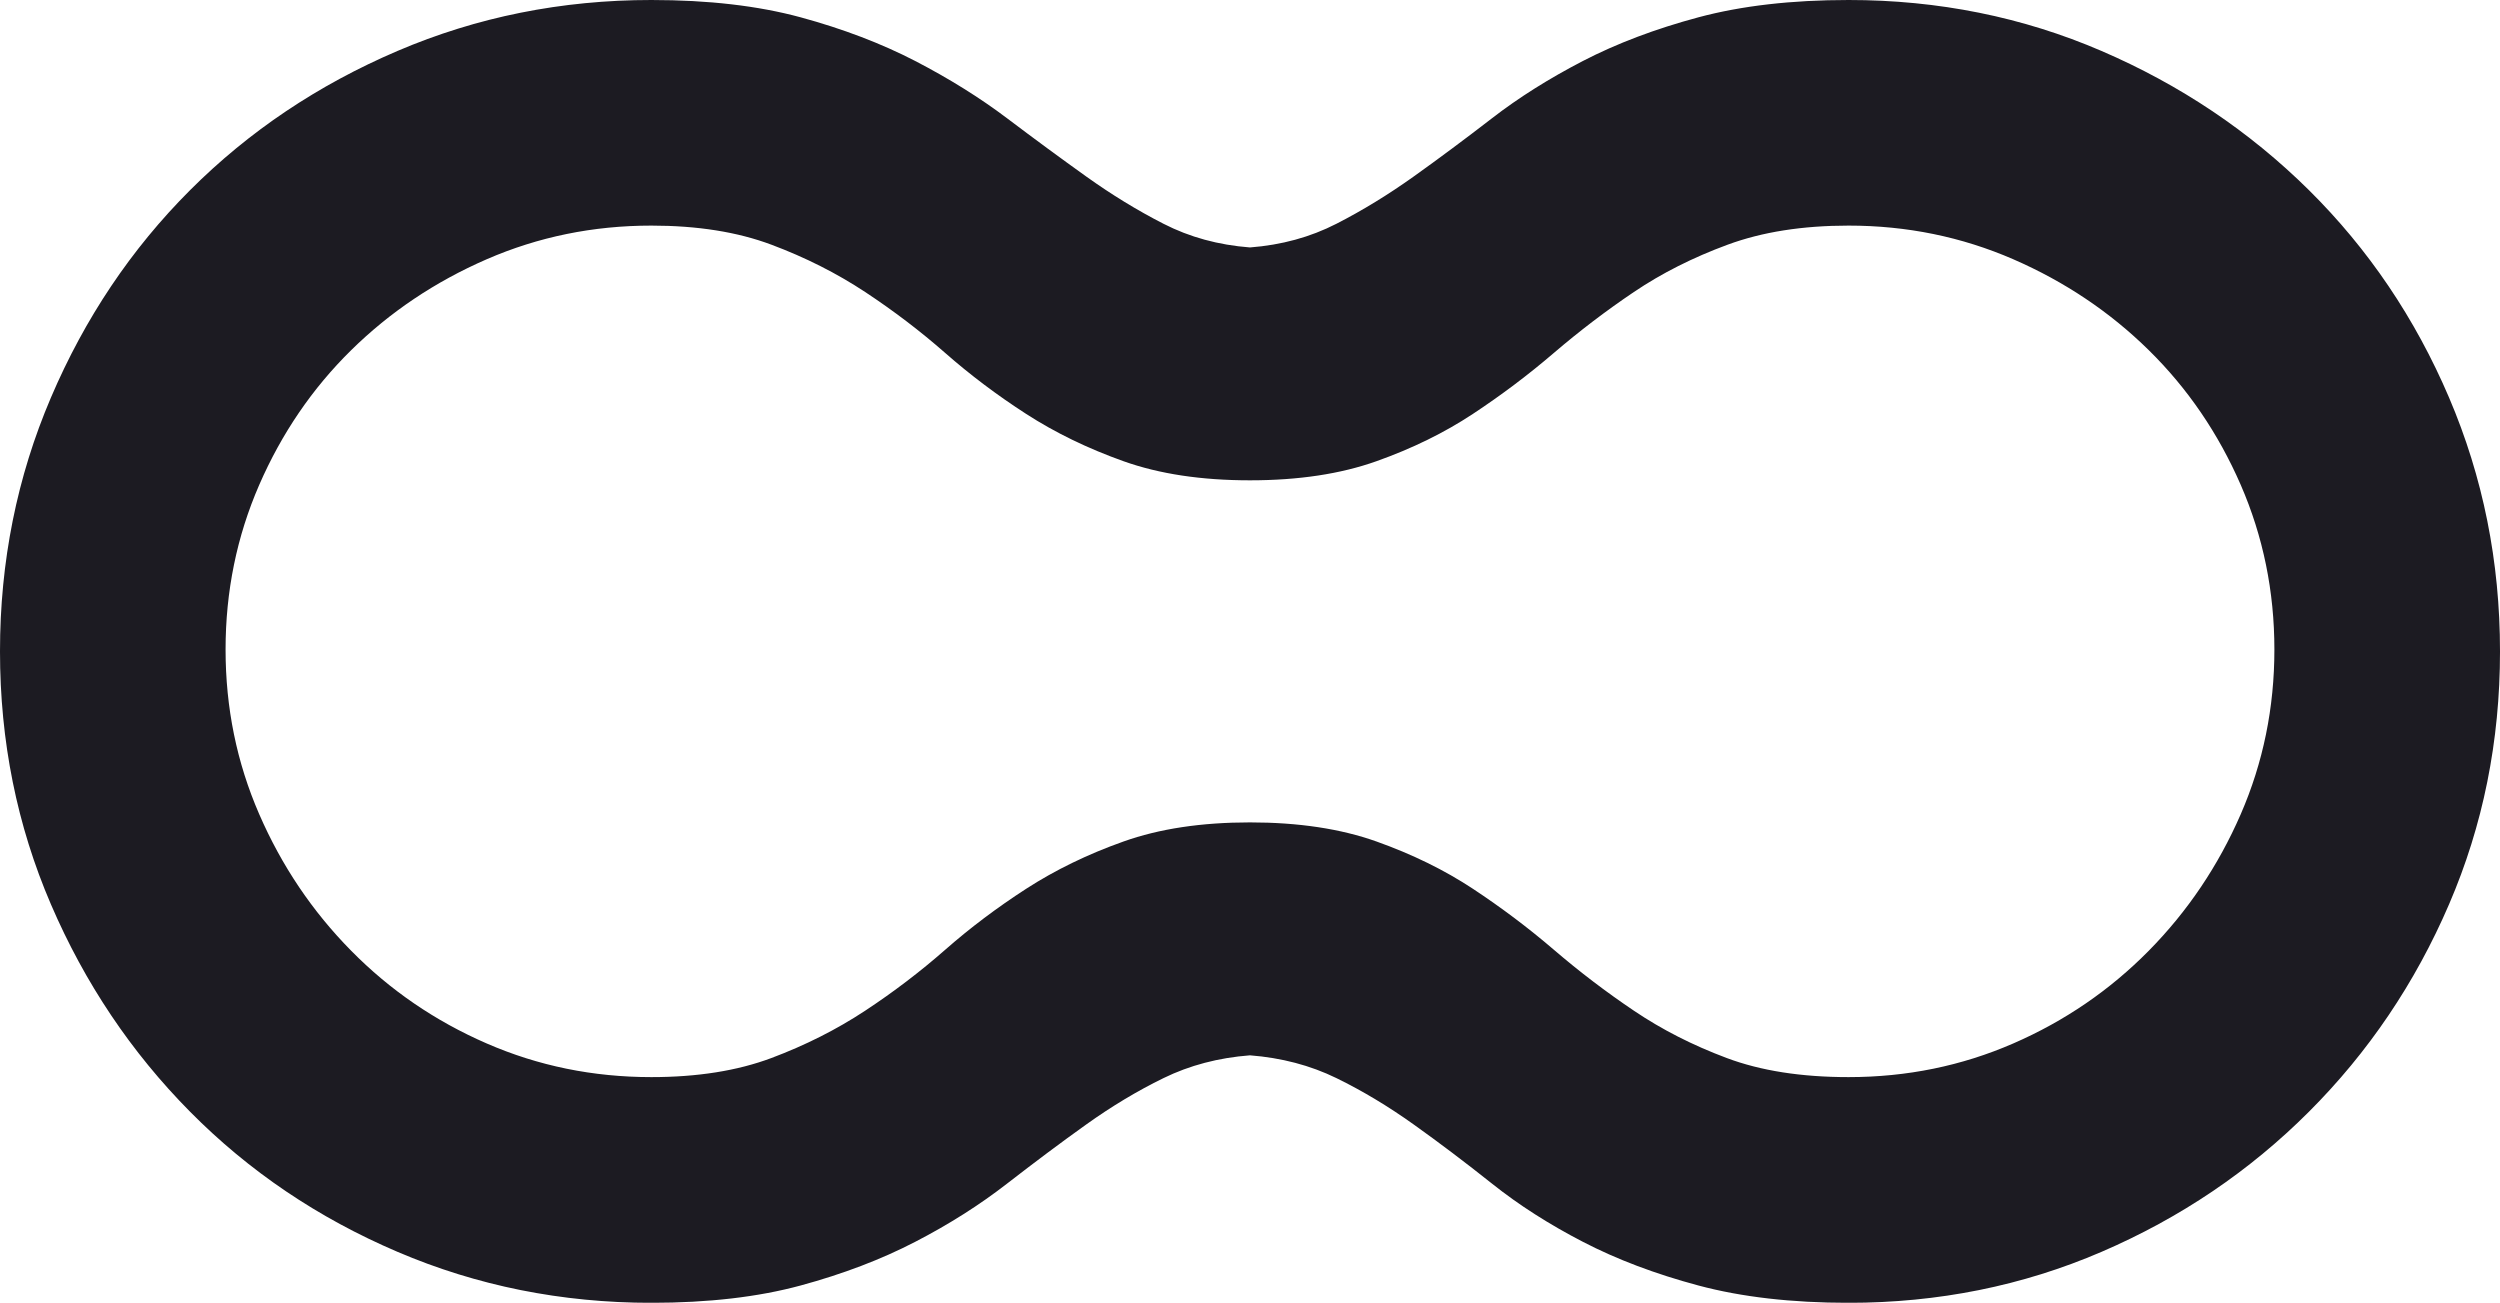 <svg xmlns="http://www.w3.org/2000/svg" viewBox="0 0 649.14 338.27" fill="none">
    <path fill="#1c1b22" d="M169.13,0c14.8,0,27.71,1.5,38.74,4.49,11.02,3,20.94,6.78,29.76,11.34,8.81,4.57,16.77,9.53,23.86,14.88,7.09,5.36,13.94,10.39,20.55,15.12,6.61,4.72,13.3,8.82,20.08,12.28,6.77,3.47,14.25,5.51,22.44,6.14,8.19-.63,15.66-2.67,22.44-6.14,6.77-3.46,13.46-7.56,20.08-12.28,6.61-4.72,13.38-9.76,20.32-15.12,6.92-5.35,14.8-10.31,23.62-14.88,8.81-4.56,18.82-8.34,30-11.34,11.18-2.99,24.17-4.49,38.98-4.49,23.3,0,45.19,4.41,65.67,13.23,20.47,8.82,38.42,20.87,53.86,36.14,15.43,15.28,27.56,33.23,36.38,53.86,8.81,20.63,13.23,42.6,13.23,65.91s-4.41,45.2-13.23,65.67c-8.82,20.48-20.95,38.43-36.38,53.86-15.44,15.44-33.39,27.56-53.86,36.38-20.48,8.82-42.37,13.23-65.67,13.23-14.81,0-27.8-1.5-38.98-4.49-11.18-2.99-21.19-6.77-30-11.34-8.82-4.56-16.7-9.6-23.62-15.12-6.93-5.51-13.7-10.63-20.32-15.35-6.61-4.72-13.31-8.74-20.08-12.05-6.78-3.31-14.25-5.27-22.44-5.91-8.19.63-15.67,2.6-22.44,5.91-6.78,3.31-13.46,7.32-20.08,12.05-6.61,4.72-13.46,9.85-20.55,15.35-7.09,5.51-15.04,10.56-23.86,15.12-8.82,4.57-18.74,8.35-29.76,11.34-11.03,2.99-23.94,4.49-38.74,4.49-23.31,0-45.28-4.41-65.91-13.23-20.63-8.81-38.59-20.94-53.86-36.38-15.28-15.43-27.33-33.38-36.14-53.86C4.41,214.33,0,192.45,0,169.13s4.41-45.27,13.23-65.91c8.81-20.63,20.86-38.58,36.14-53.86,15.27-15.27,33.23-27.32,53.86-36.14C123.85,4.41,145.82,0,169.13,0ZM324.57,213.54c12.59,0,23.54,1.65,32.84,4.96,9.29,3.31,17.64,7.4,25.04,12.28,7.4,4.89,14.41,10.16,21.02,15.83,6.61,5.67,13.54,10.95,20.79,15.83,7.24,4.89,15.27,8.98,24.09,12.28,8.81,3.31,19.37,4.96,31.65,4.96,15.12,0,29.37-2.91,42.76-8.74,13.38-5.82,25.11-13.86,35.2-24.09,10.08-10.23,18.03-22.04,23.86-35.43,5.82-13.38,8.74-27.64,8.74-42.76s-2.92-29.37-8.74-42.76c-5.83-13.38-13.78-25.04-23.86-34.96-10.08-9.92-21.81-17.79-35.2-23.62-13.39-5.82-27.64-8.74-42.76-8.74-11.97,0-22.44,1.65-31.42,4.96-8.98,3.31-17.09,7.4-24.33,12.28-7.25,4.89-14.17,10.16-20.79,15.83-6.61,5.67-13.63,10.95-21.02,15.83-7.4,4.89-15.75,8.98-25.04,12.28-9.29,3.31-20.24,4.96-32.84,4.96s-23.55-1.65-32.83-4.96c-9.29-3.31-17.72-7.4-25.28-12.28-7.56-4.88-14.57-10.16-21.02-15.83-6.46-5.67-13.39-10.94-20.79-15.83-7.4-4.88-15.52-8.98-24.33-12.28-8.82-3.31-19.22-4.96-31.18-4.96-15.12,0-29.37,2.92-42.76,8.74-13.39,5.83-25.12,13.7-35.2,23.62-10.08,9.92-18.03,21.58-23.86,34.96-5.83,13.39-8.74,27.64-8.74,42.76s2.91,29.37,8.74,42.76c5.82,13.39,13.77,25.2,23.86,35.43,10.08,10.24,21.81,18.27,35.2,24.09,13.38,5.83,27.64,8.74,42.76,8.74,11.97,0,22.36-1.65,31.18-4.96,8.81-3.31,16.93-7.4,24.33-12.28,7.4-4.88,14.33-10.16,20.79-15.83,6.45-5.67,13.46-10.94,21.02-15.83,7.56-4.88,15.98-8.98,25.28-12.28,9.29-3.31,20.23-4.96,32.83-4.96Z"/>
    <style>
        path { fill: #1c1b22; }

        @media (prefers-color-scheme: dark) {
            path { fill: #FFF; }
        }
    </style>
</svg>